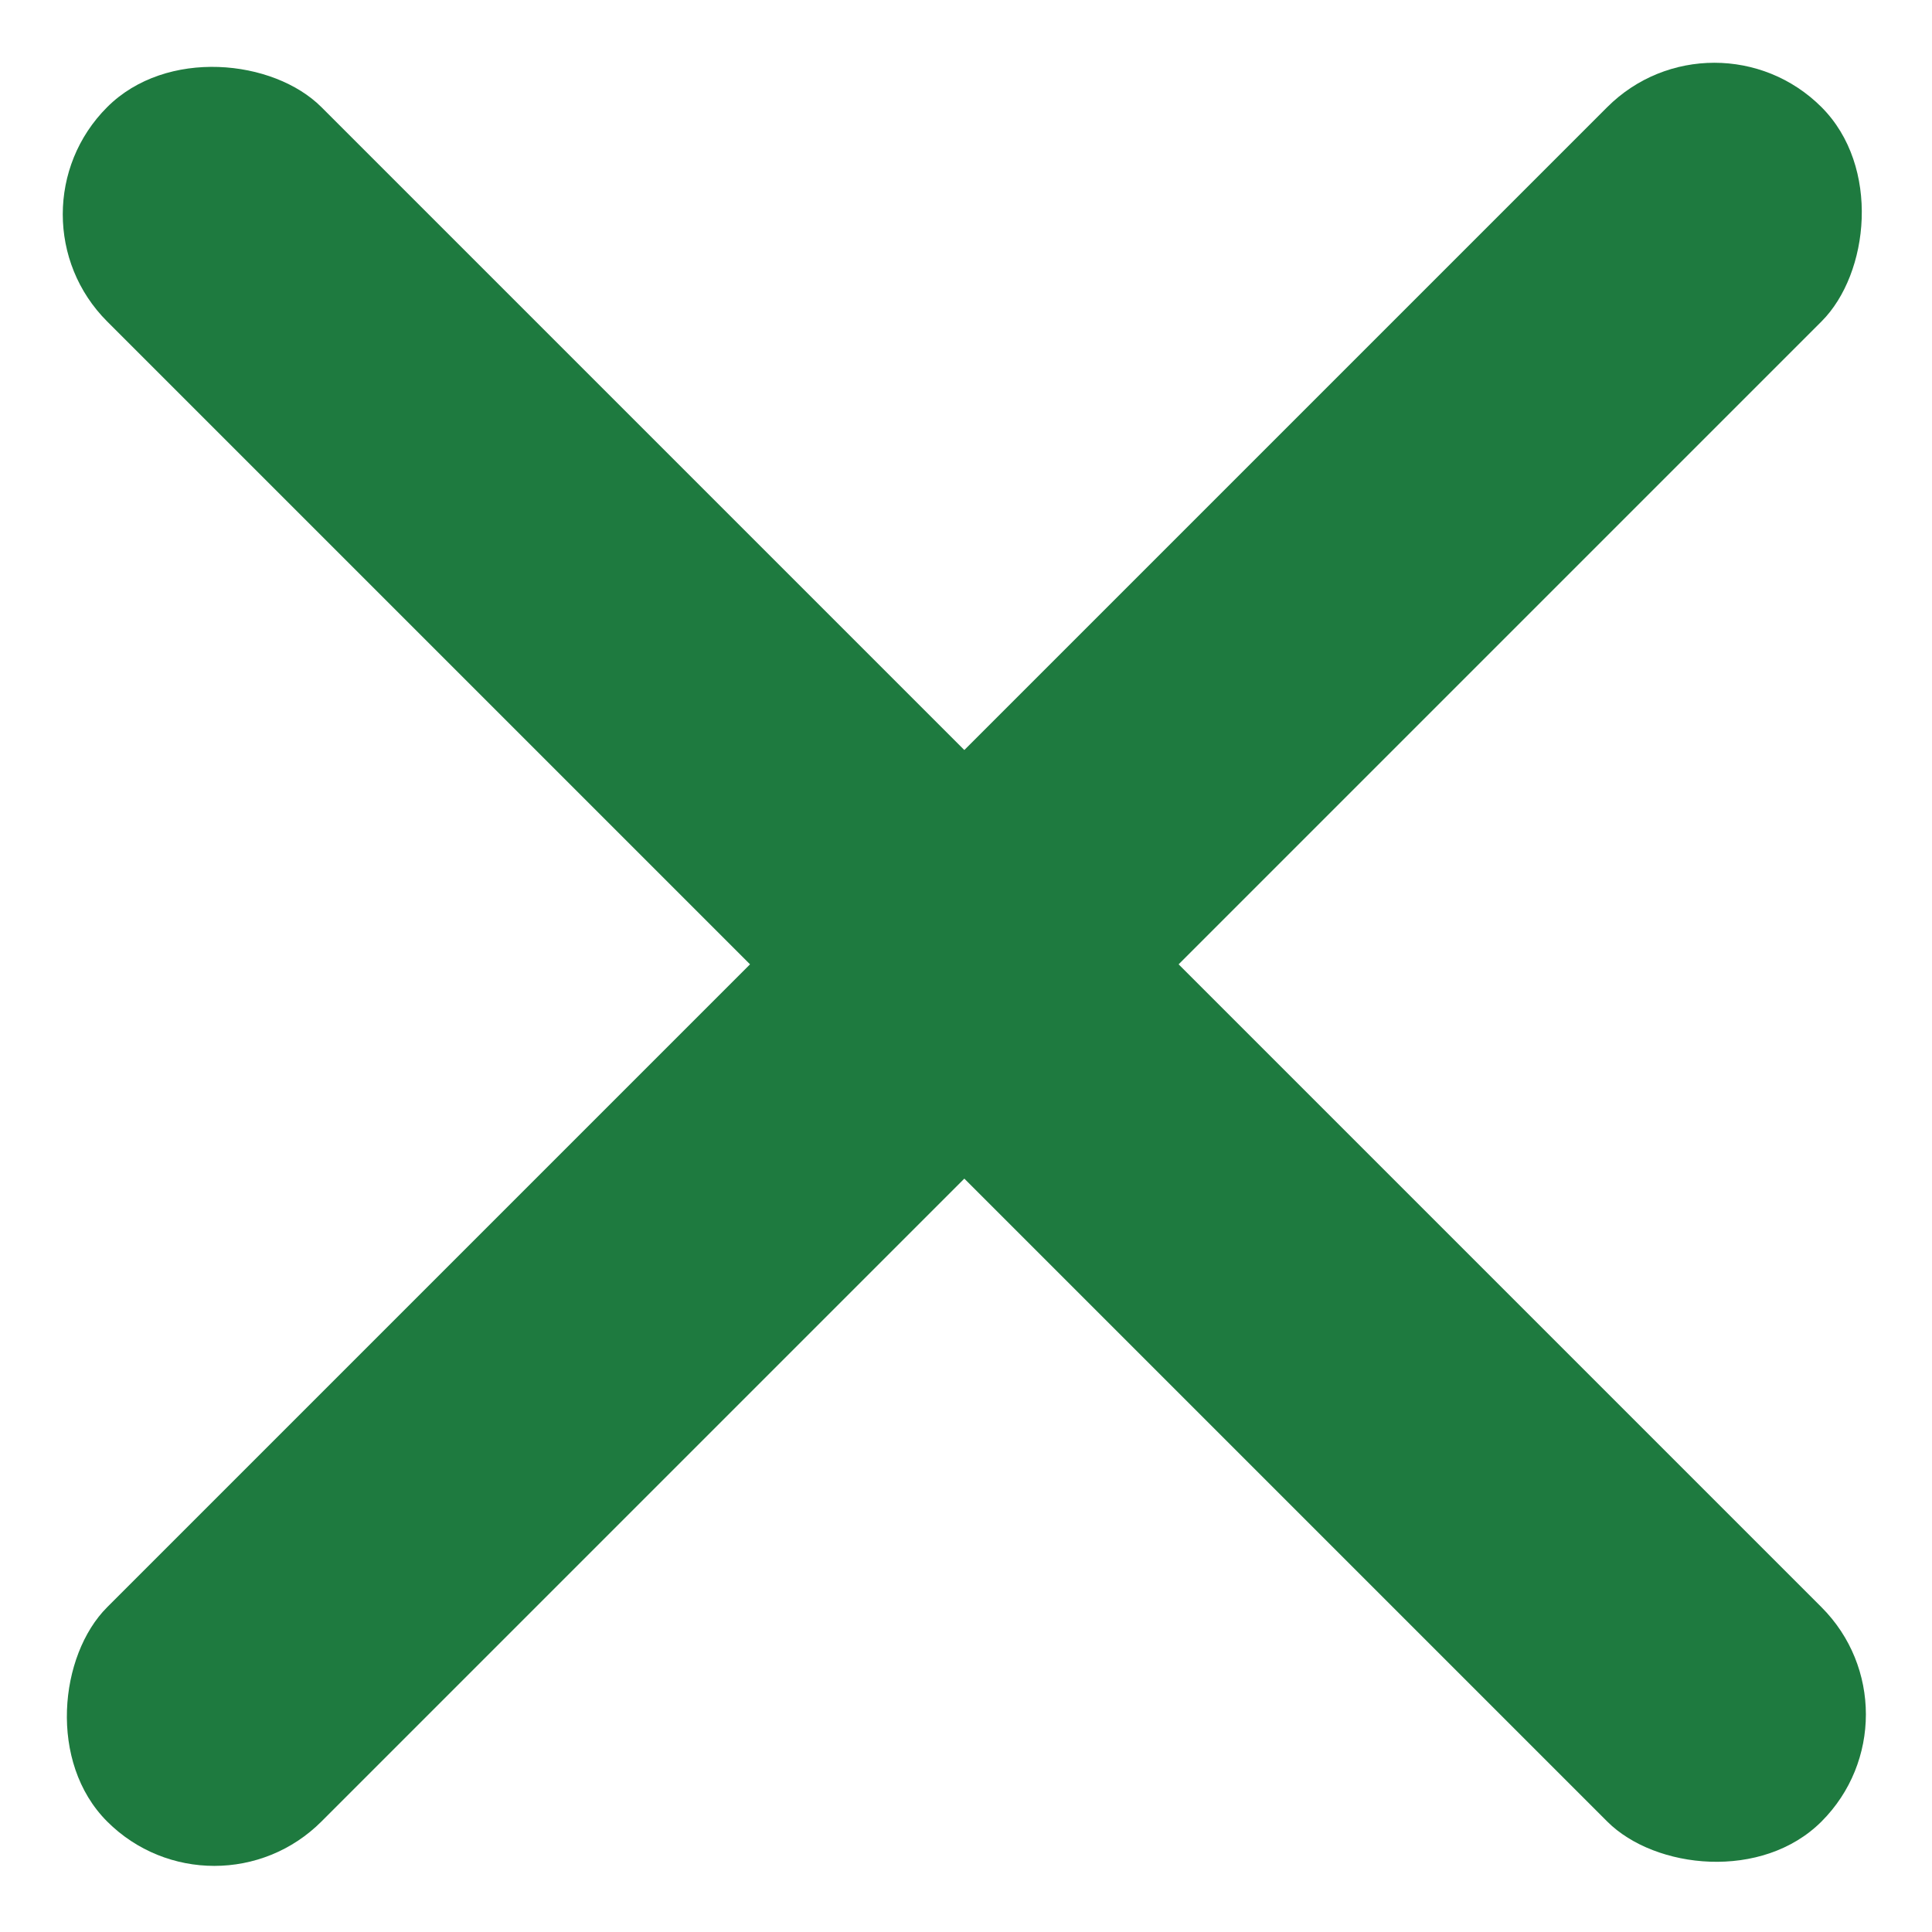 <svg width="51" height="51" viewBox="0 0 51 51" fill="none" xmlns="http://www.w3.org/2000/svg">
<rect y="5.657" width="8" height="64" rx="4" transform="rotate(-45 0 5.657)" fill="#1E7A3F"/>
<rect x="45.255" width="8" height="64" rx="4" transform="rotate(45 45.255 0)" fill="#1E7A3F"/>
</svg>
